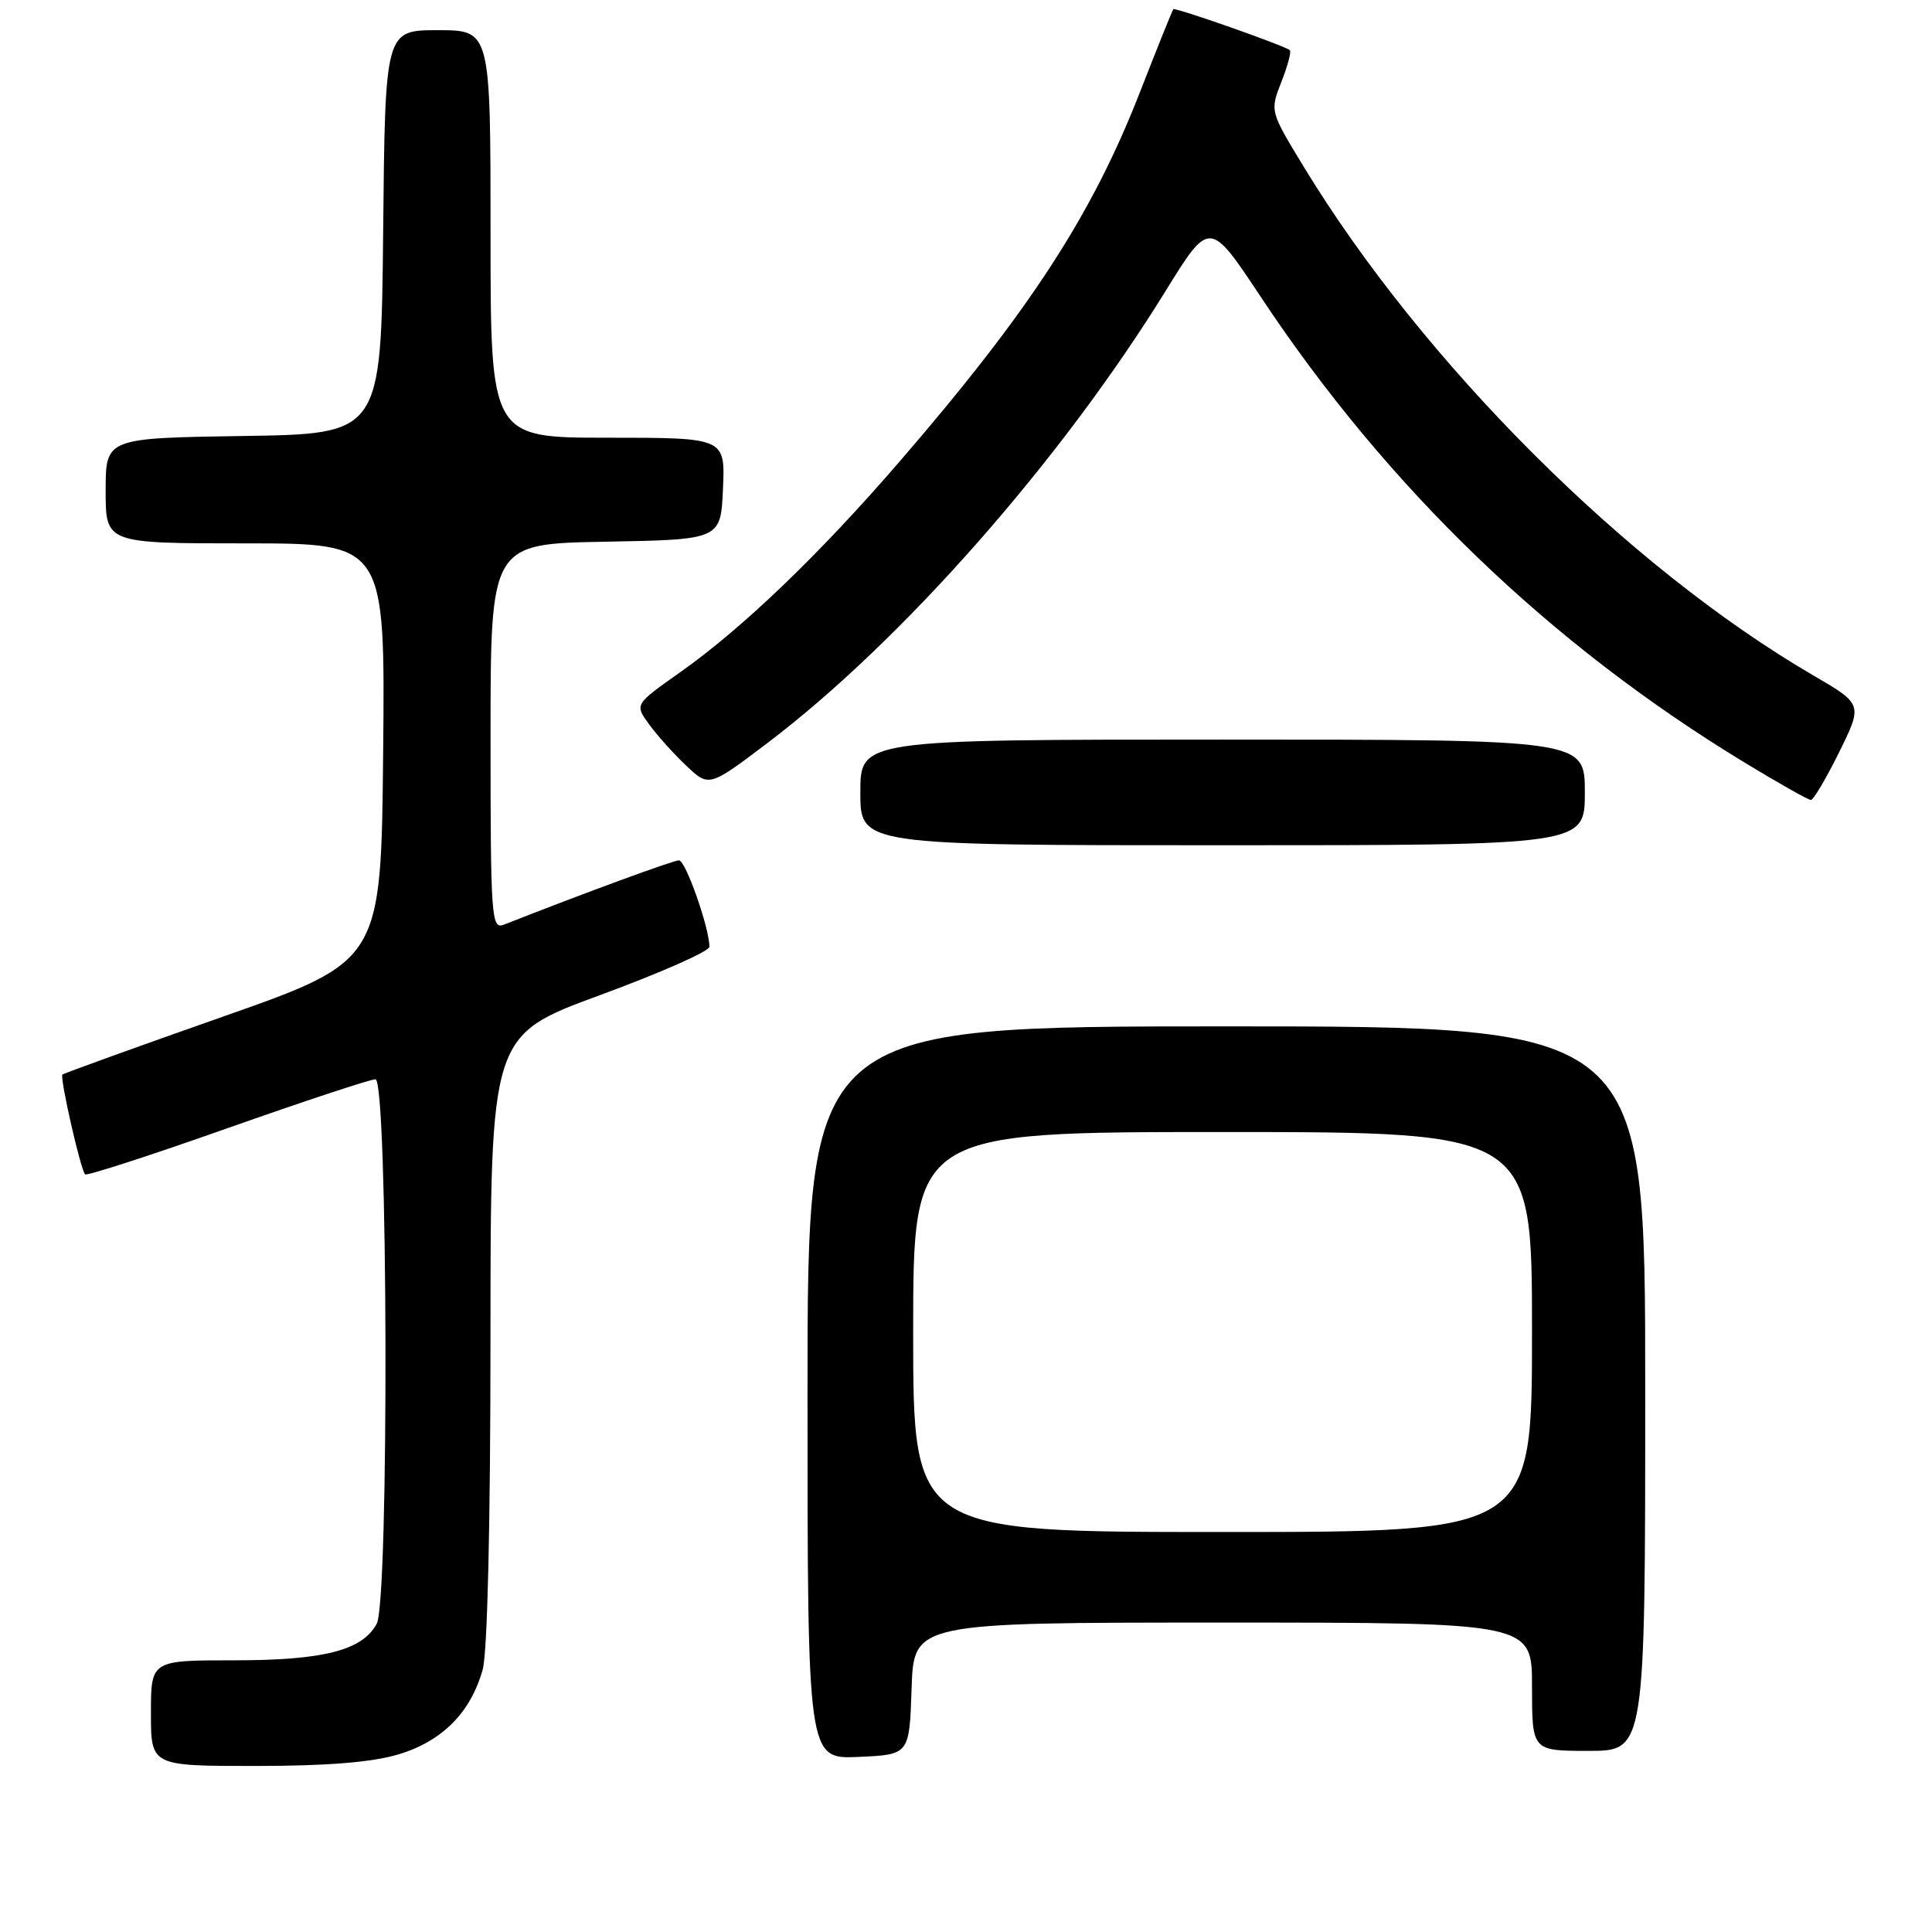 <?xml version="1.0" encoding="UTF-8" standalone="no"?>
<!DOCTYPE svg PUBLIC "-//W3C//DTD SVG 1.1//EN" "http://www.w3.org/Graphics/SVG/1.1/DTD/svg11.dtd" >
<svg xmlns="http://www.w3.org/2000/svg" xmlns:xlink="http://www.w3.org/1999/xlink" version="1.1" viewBox="0 0 256 256">
 <g >
 <path fill="currentColor"
d=" M 52.74 232.48 C 58.56 230.76 62.37 226.93 63.96 221.22 C 64.59 218.95 64.99 201.88 64.99 177.35 C 65.00 137.19 65.00 137.19 79.50 131.86 C 87.47 128.93 94.00 126.05 94.00 125.45 C 94.00 122.96 90.85 114.00 89.97 114.00 C 89.21 114.00 77.36 118.35 66.75 122.53 C 65.11 123.17 65.00 121.59 65.00 97.63 C 65.00 72.05 65.00 72.05 80.25 71.78 C 95.50 71.50 95.50 71.50 95.80 64.75 C 96.09 58.00 96.09 58.00 80.55 58.00 C 65.00 58.00 65.00 58.00 65.00 31.00 C 65.00 4.00 65.00 4.00 58.02 4.00 C 51.03 4.00 51.03 4.00 50.77 30.75 C 50.50 57.50 50.50 57.50 32.25 57.77 C 14.00 58.05 14.00 58.05 14.00 65.02 C 14.00 72.00 14.00 72.00 32.52 72.00 C 51.03 72.00 51.03 72.00 50.77 99.67 C 50.50 127.34 50.50 127.34 29.54 134.71 C 18.02 138.76 8.45 142.22 8.27 142.39 C 7.90 142.77 10.68 155.02 11.28 155.61 C 11.50 155.83 19.97 153.09 30.09 149.51 C 40.22 145.94 49.06 143.01 49.75 143.01 C 51.41 143.00 51.57 212.06 49.92 215.15 C 48.03 218.68 42.91 220.00 31.03 220.00 C 20.00 220.00 20.00 220.00 20.00 227.00 C 20.00 234.00 20.00 234.00 33.82 234.00 C 43.26 234.00 49.26 233.52 52.74 232.48 Z  M 120.79 223.75 C 121.08 215.00 121.08 215.00 162.04 215.00 C 203.00 215.00 203.00 215.00 203.00 223.50 C 203.00 232.00 203.00 232.00 210.50 232.00 C 218.00 232.00 218.00 232.00 218.00 184.00 C 218.00 136.00 218.00 136.00 162.50 136.00 C 107.00 136.00 107.00 136.00 107.00 184.55 C 107.00 233.09 107.00 233.09 113.75 232.80 C 120.50 232.50 120.50 232.50 120.79 223.75 Z  M 210.00 105.00 C 210.00 98.00 210.00 98.00 162.00 98.00 C 114.00 98.00 114.00 98.00 114.00 105.00 C 114.00 112.00 114.00 112.00 162.00 112.00 C 210.00 112.00 210.00 112.00 210.00 105.00 Z  M 243.70 99.66 C 246.83 93.31 246.83 93.31 240.16 89.43 C 215.62 75.10 188.57 48.09 172.76 22.11 C 168.27 14.73 168.27 14.73 169.79 10.85 C 170.63 8.72 171.13 6.83 170.91 6.65 C 170.11 6.01 155.72 0.95 155.47 1.22 C 155.34 1.37 153.37 6.26 151.10 12.08 C 144.72 28.47 136.48 41.15 119.17 61.19 C 108.58 73.46 98.37 83.26 90.12 89.08 C 84.10 93.33 84.10 93.33 85.96 95.91 C 86.98 97.34 89.20 99.81 90.88 101.41 C 93.94 104.32 93.94 104.32 101.72 98.43 C 119.48 84.97 140.54 61.06 154.39 38.65 C 160.28 29.12 160.28 29.12 167.04 39.31 C 183.85 64.66 205.36 85.37 231.18 101.05 C 235.66 103.77 239.61 106.00 239.95 106.00 C 240.29 106.00 241.98 103.15 243.70 99.66 Z  M 121.00 176.50 C 121.00 150.00 121.00 150.00 162.00 150.00 C 203.00 150.00 203.00 150.00 203.00 176.50 C 203.00 203.00 203.00 203.00 162.00 203.00 C 121.00 203.00 121.00 203.00 121.00 176.50 Z "/>
</g>
</svg>